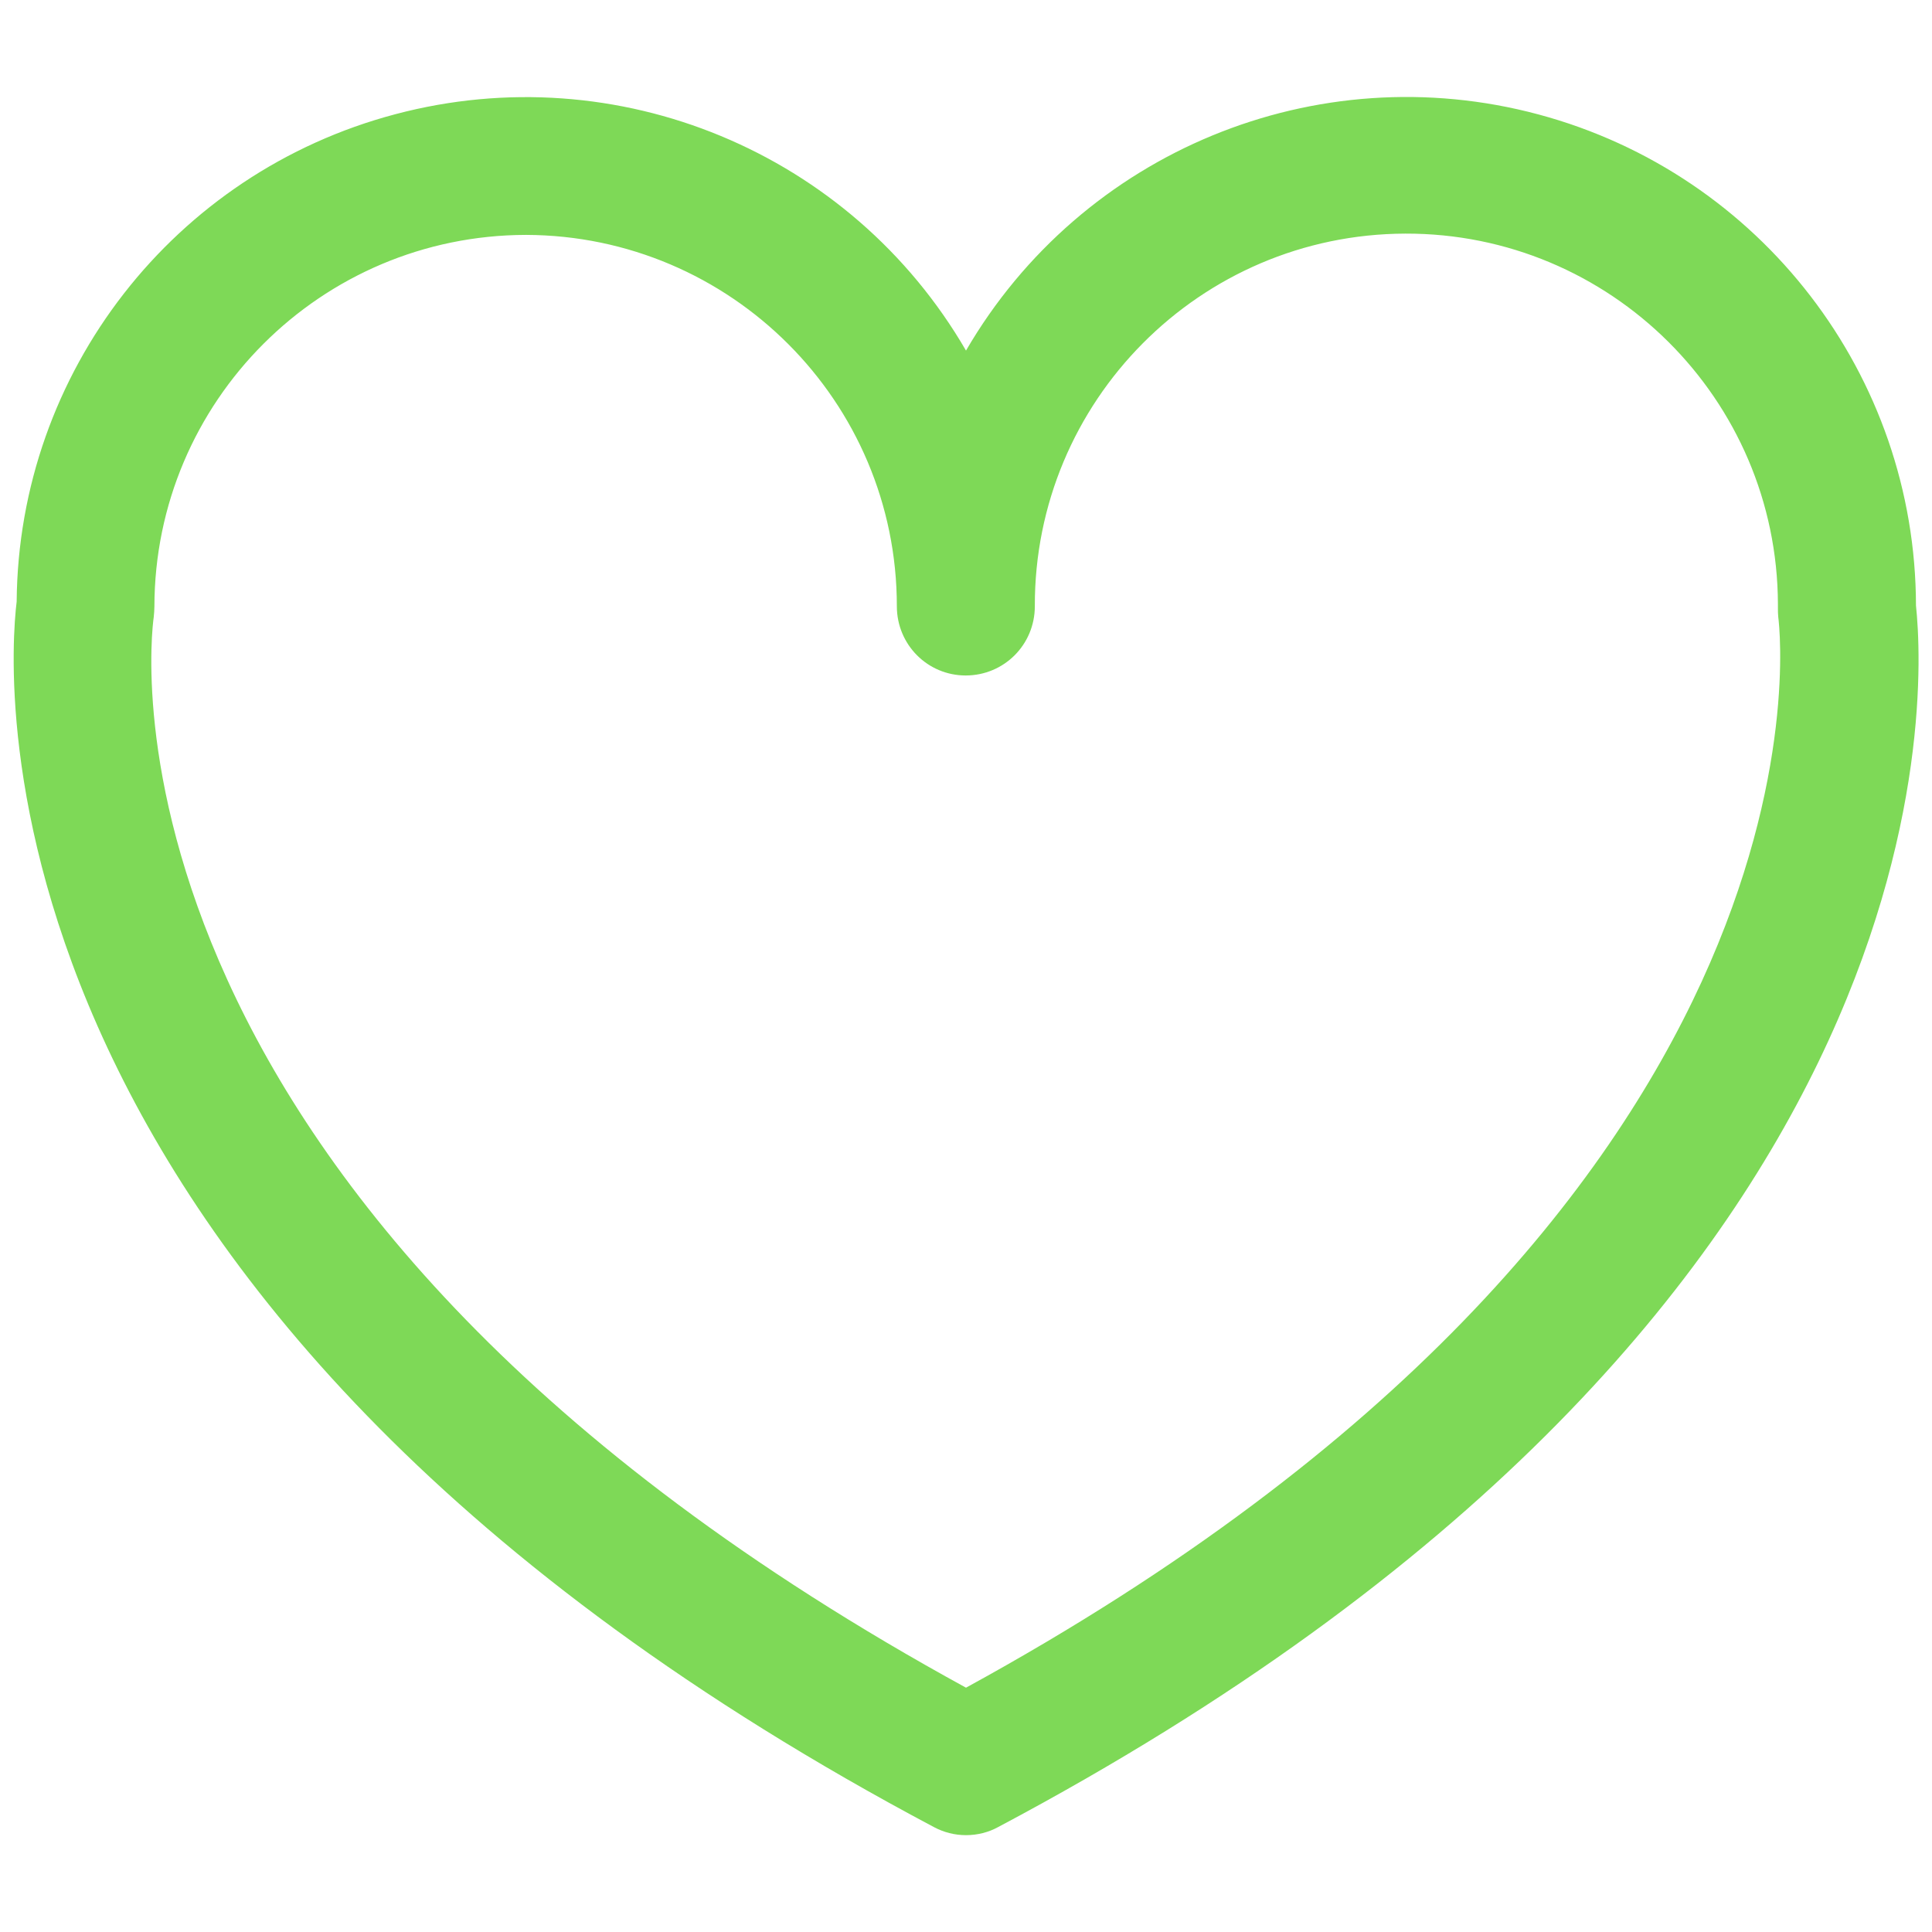 <?xml version="1.0" encoding="UTF-8"?>
<svg xmlns="http://www.w3.org/2000/svg" xmlns:xlink="http://www.w3.org/1999/xlink" width="24px" height="24px" viewBox="0 0 24 24" version="1.1">
<g id="surface1">
<path style=" stroke:none;fill-rule:nonzero;fill:rgb(49.412%,85.098%,34.118%);fill-opacity:1;" d="M 12 22.797 C 11.859 22.797 11.723 22.762 11.598 22.695 C -0.473 16.289 0.098 8.367 0.207 7.473 C 0.23 4.625 2.16 2.145 4.914 1.418 C 7.668 0.688 10.57 1.891 12 4.355 C 13.438 1.883 16.352 0.68 19.113 1.422 C 21.875 2.164 23.797 4.664 23.801 7.523 C 23.926 8.699 24.242 16.41 12.402 22.695 C 12.281 22.762 12.141 22.797 12 22.797 Z M 12 21.938 Z M 6.535 2.918 C 3.984 2.922 1.922 4.988 1.918 7.535 C 1.918 7.578 1.914 7.621 1.91 7.664 C 1.867 7.957 1.031 14.965 12 20.965 C 22.875 15.016 22.129 7.965 22.09 7.664 C 22.086 7.625 22.086 7.59 22.086 7.555 C 22.086 7.539 22.086 7.523 22.086 7.504 C 22.078 4.957 20.004 2.895 17.457 2.902 C 14.906 2.91 12.848 4.984 12.855 7.531 C 12.855 8.008 12.473 8.391 11.996 8.391 C 11.523 8.391 11.141 8.008 11.141 7.531 C 11.141 4.988 9.078 2.926 6.535 2.918 Z M 6.535 2.918 "/>
</g>
</svg>
